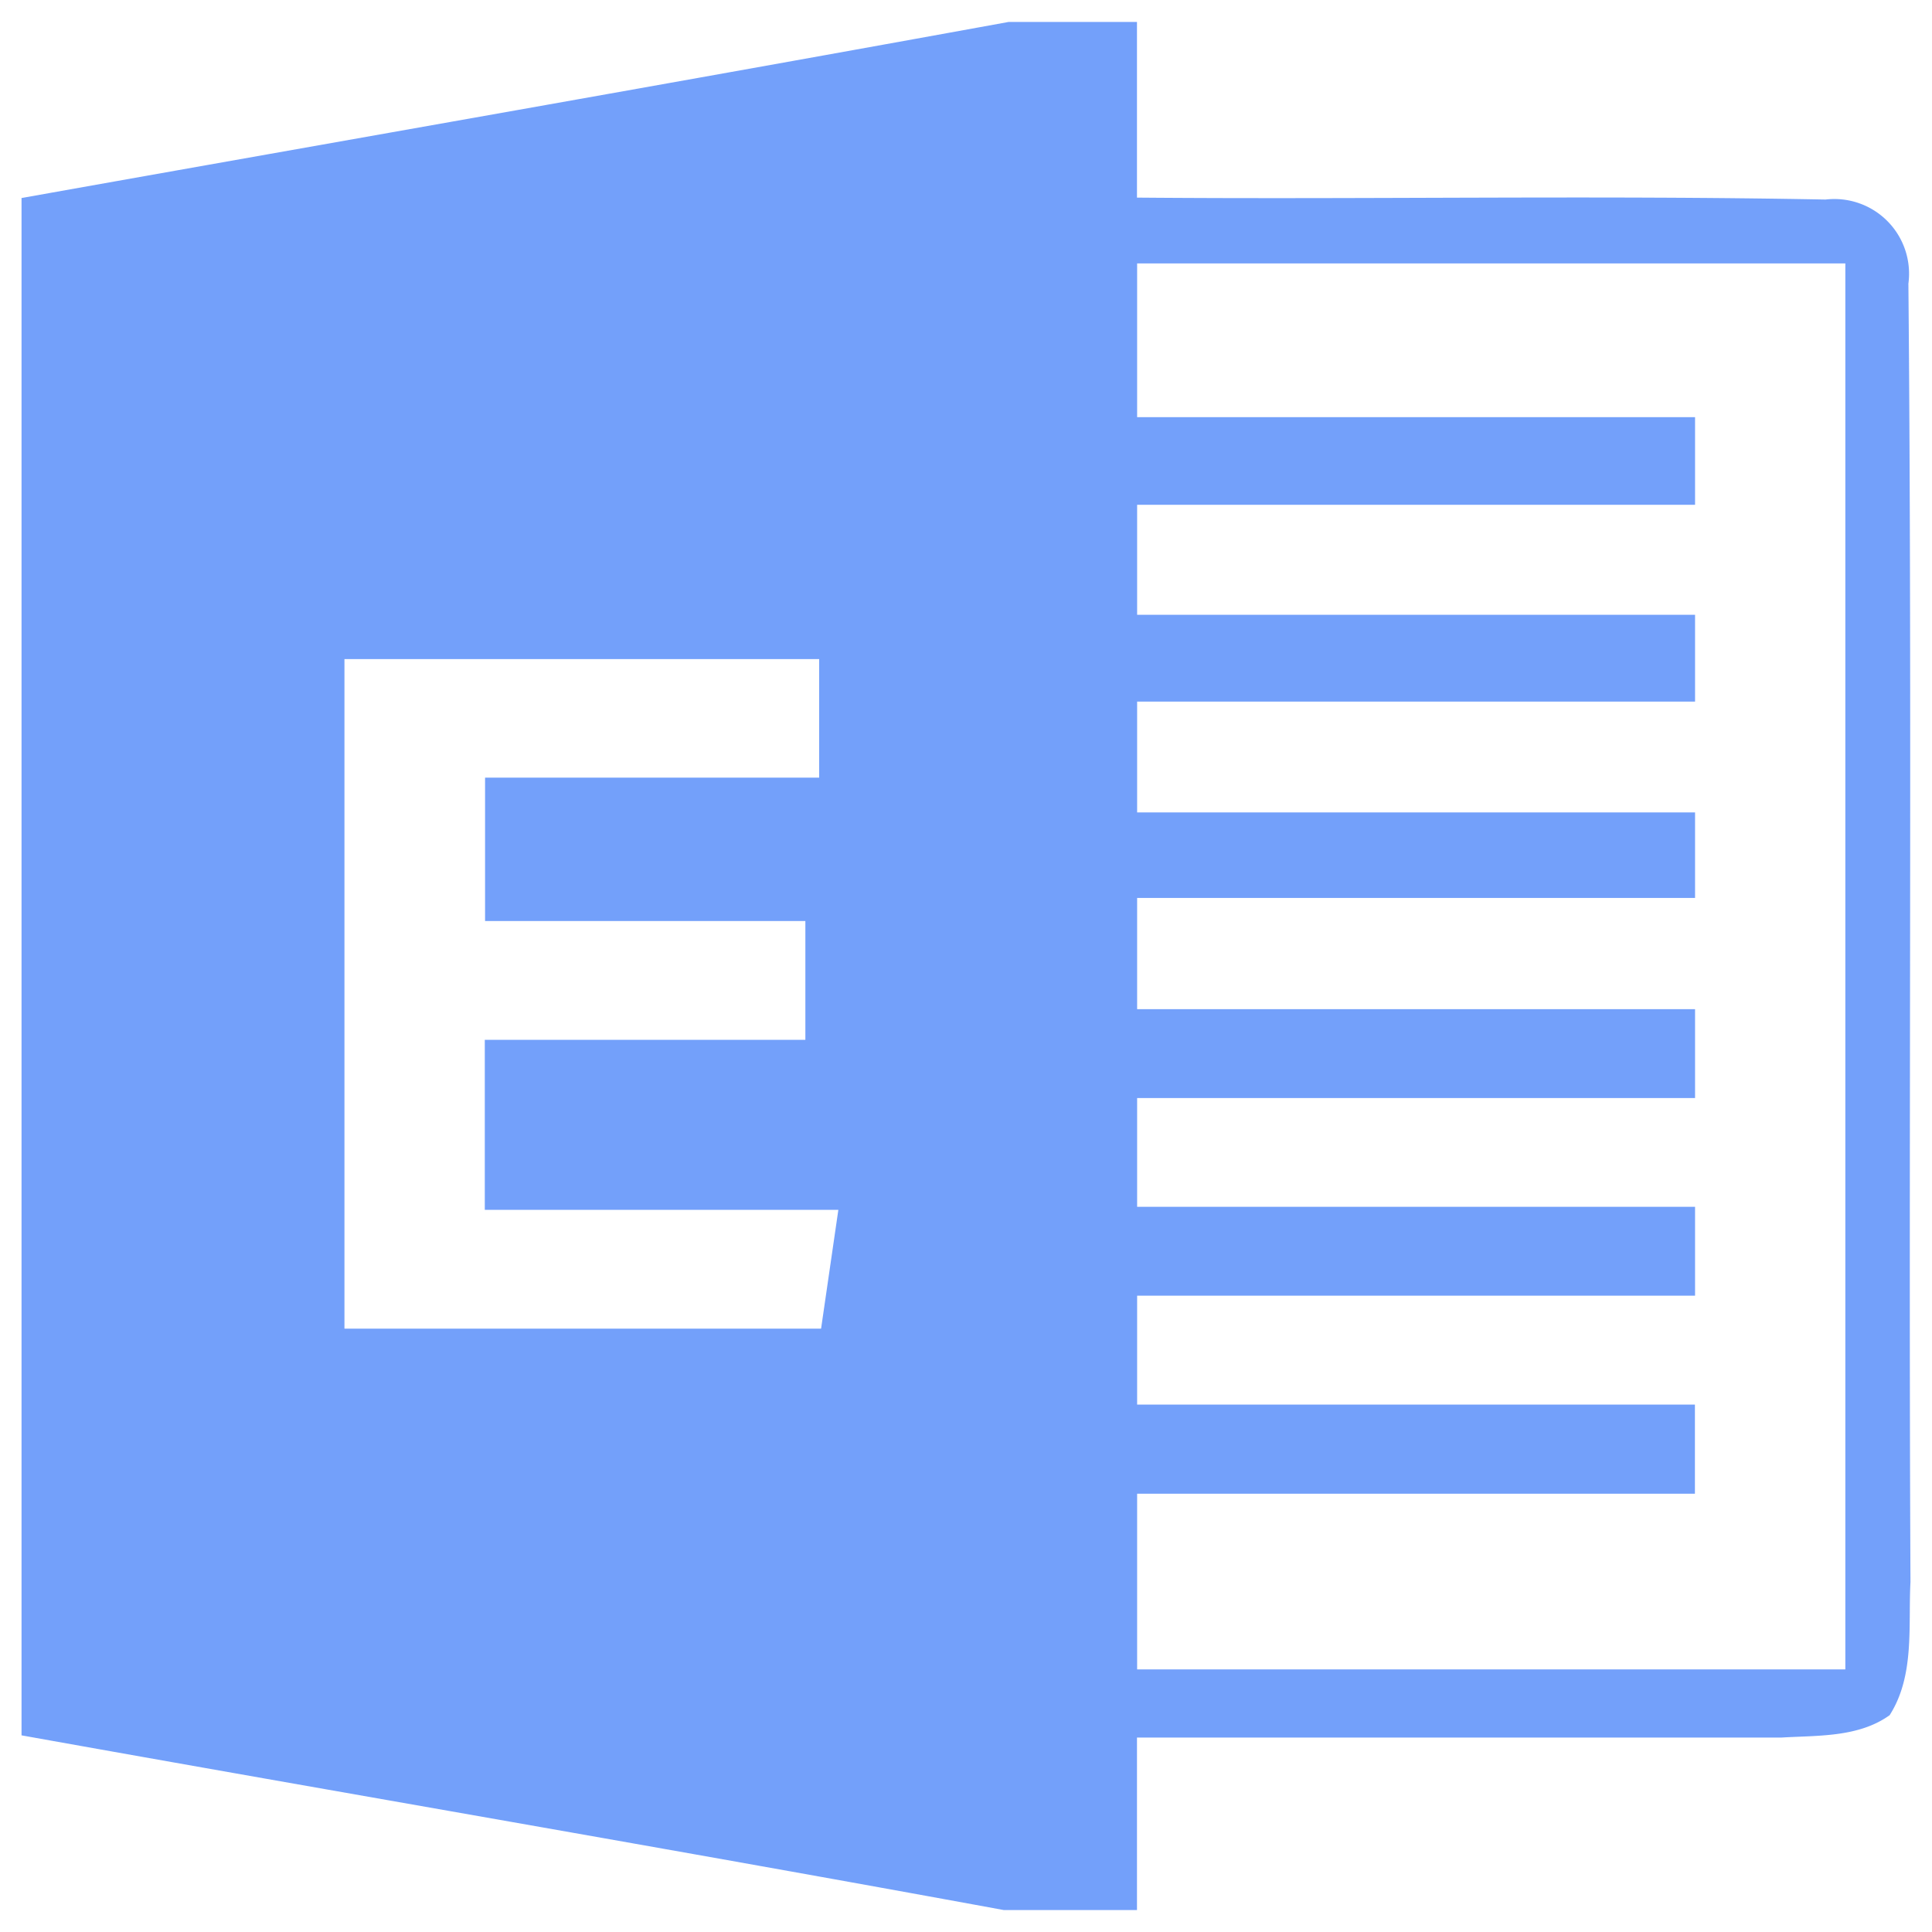 <svg t="1607327040292" class="icon" viewBox="0 0 1024 1024" version="1.1" xmlns="http://www.w3.org/2000/svg" p-id="6171" width="200" height="200"><path d="M1011.493 150.309a39.57 39.57 0 0 0-43.886-44.544c-121.637-2.341-243.2 0-364.983-1.024V11.63h-68.023C360.302 43.374 185.783 73.874 11.41 104.96v814.811c173.495 31.086 347.063 60.709 520.631 92.599h70.583v-91.429h341.577c19.31-1.17 40.814 0 57.344-11.849 13.385-20.992 9.801-47.031 11.045-70.583-1.097-229.083 0.951-458.825-1.097-688.274z m-576.366 553.911H182.565V349.33h251.611v62.83H257.097v75.995h169.765v62.976H256.951v90.112h187.392l-9.143 62.903H435.2z m542.793 180.59H602.697v-93.111h295.643v-47.25H602.697v-57.71h295.717v-47.104H602.697v-57.637h295.717v-47.104H602.697v-58.953h295.717v-45.349H602.697v-58.734h295.717v-46.007H602.697v-58.295h295.717v-46.446H602.697V139.63h375.369v745.179z" fill="#5B8FF9" opacity=".85" p-id="6172"></path></svg>